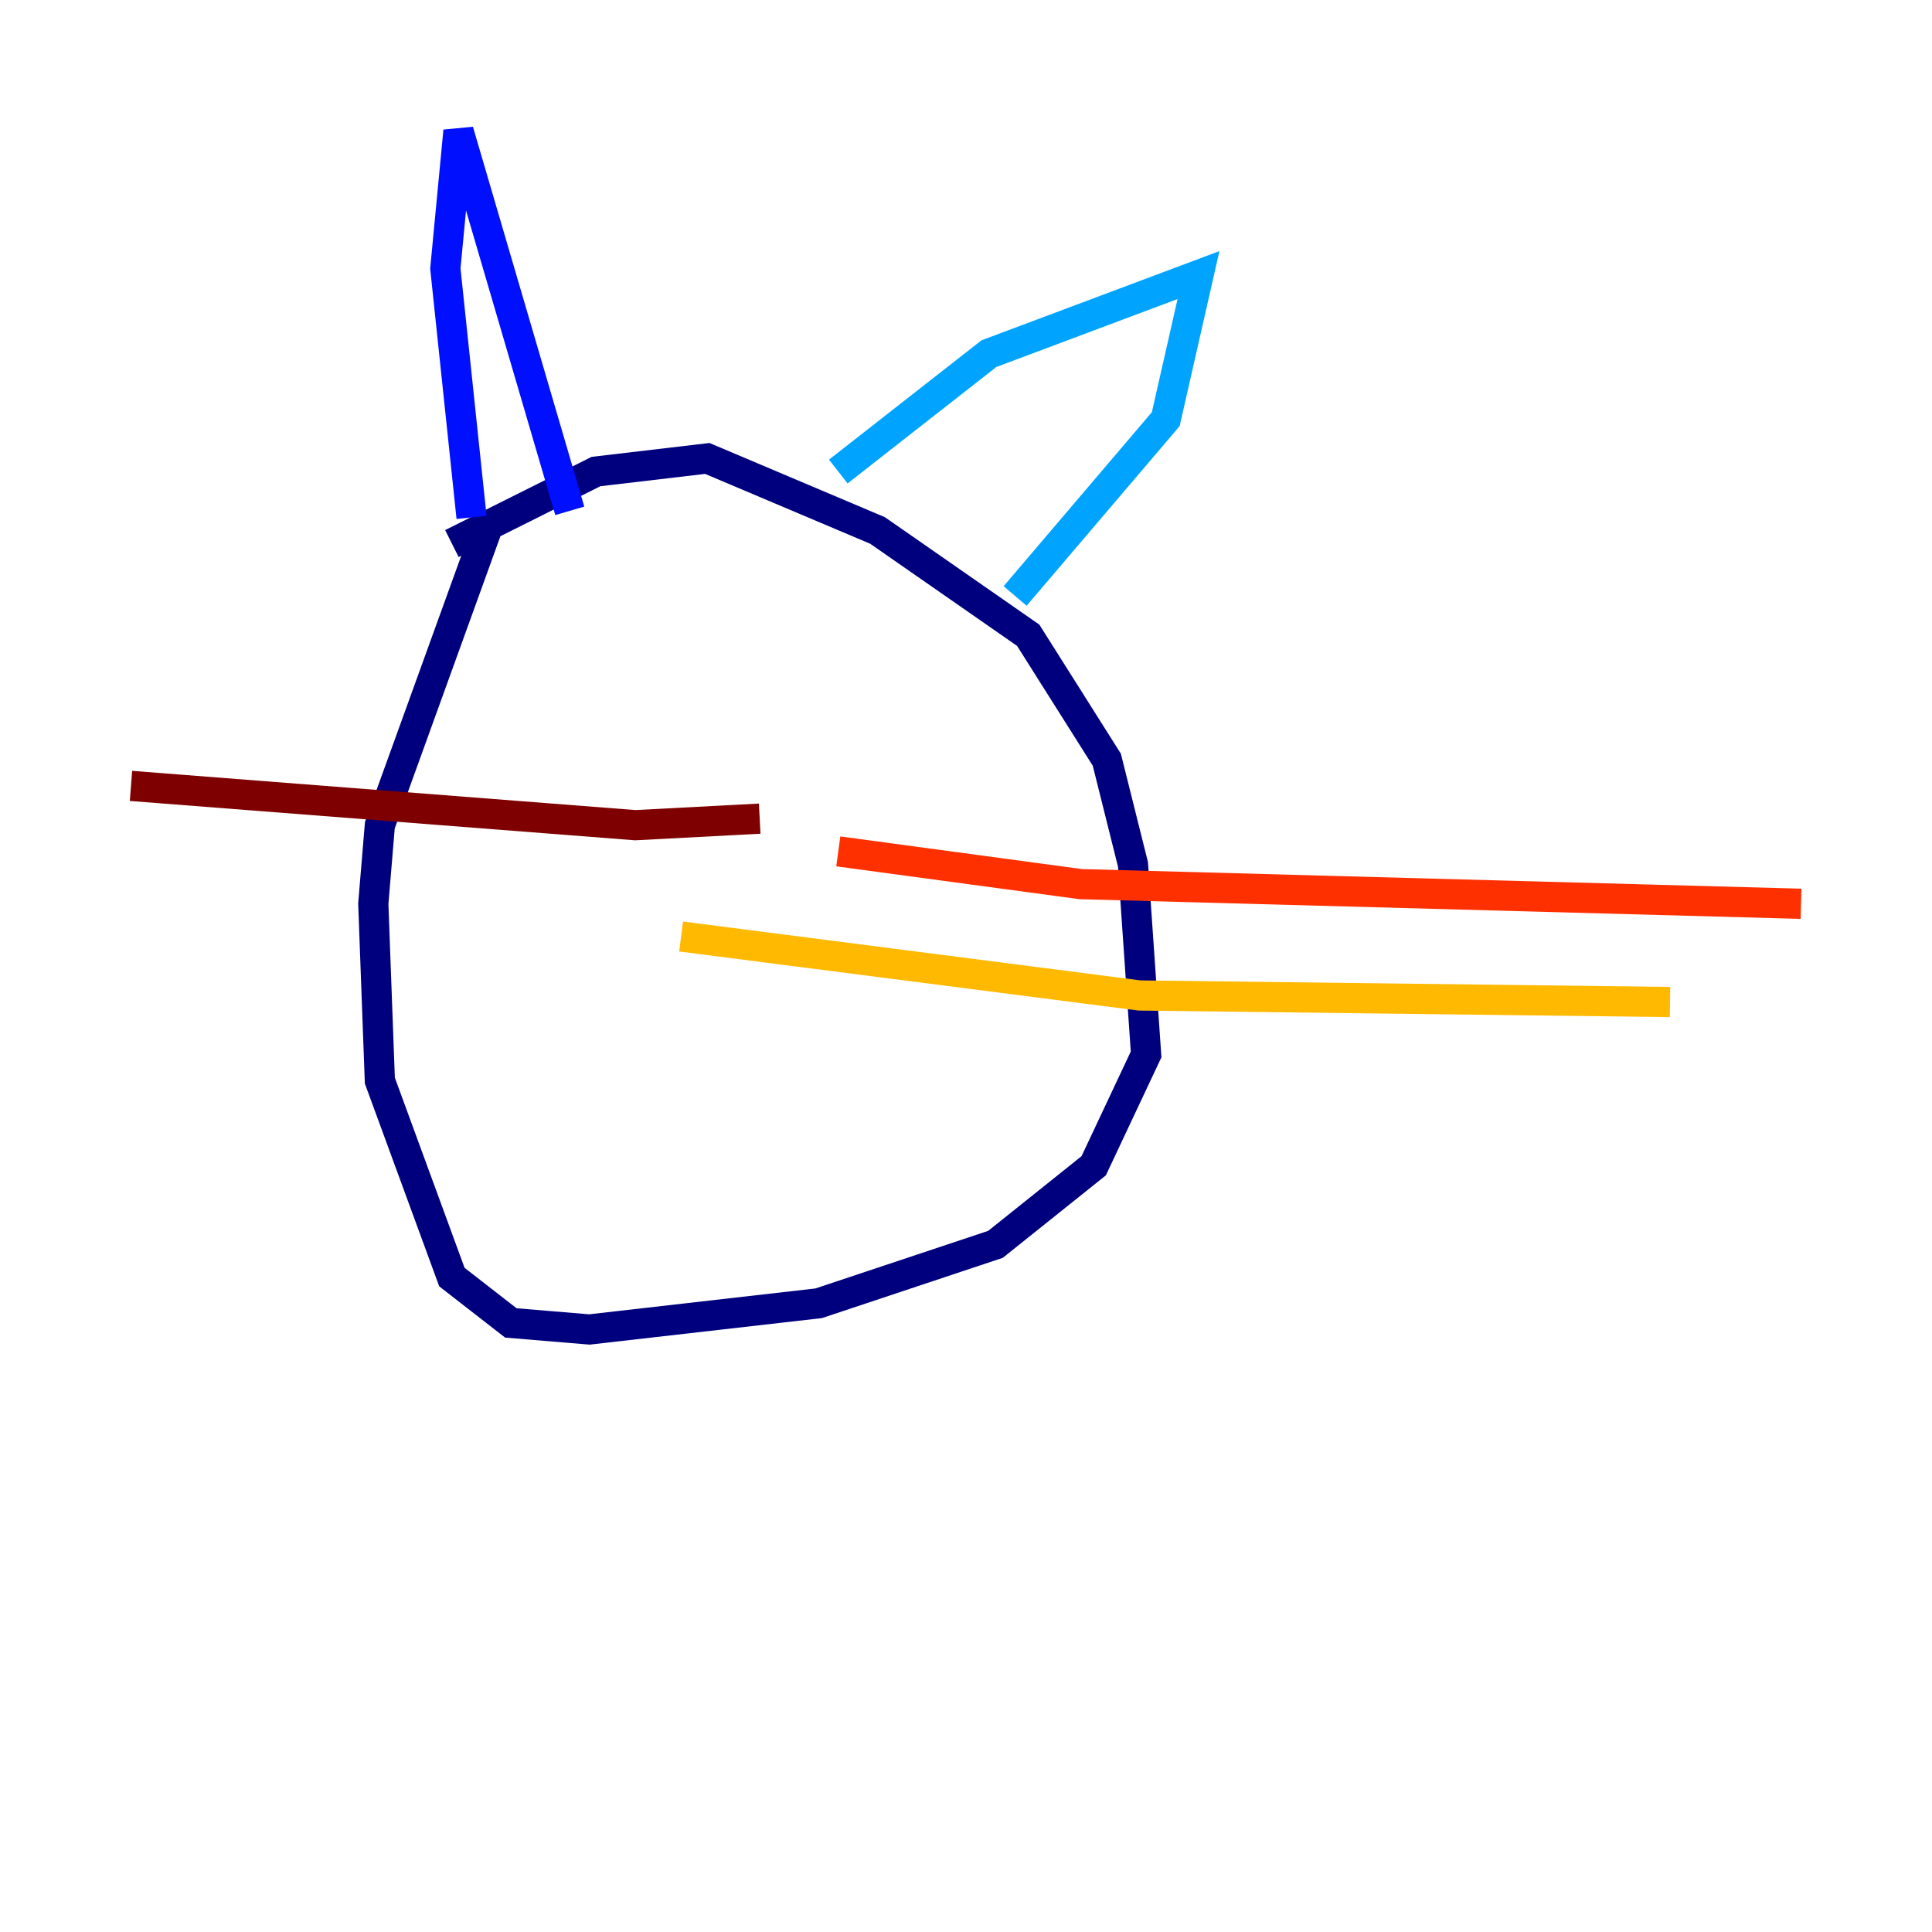 <?xml version="1.0" encoding="utf-8" ?>
<svg baseProfile="tiny" height="128" version="1.2" viewBox="0,0,128,128" width="128" xmlns="http://www.w3.org/2000/svg" xmlns:ev="http://www.w3.org/2001/xml-events" xmlns:xlink="http://www.w3.org/1999/xlink"><defs /><polyline fill="none" points="29.939,36.014 39.485,31.241 46.861,30.373 58.142,35.146 68.122,42.088 73.329,50.332 75.064,57.275 75.932,69.858 72.461,77.234 65.953,82.441 54.237,86.346 39.051,88.081 33.844,87.647 29.939,84.61 25.166,71.593 24.732,59.878 25.166,54.671 32.542,34.278" stroke="#00007f" stroke-width="2" /><polyline fill="none" points="31.241,34.278 29.505,17.79 30.373,8.678 37.749,33.844" stroke="#0010ff" stroke-width="2" /><polyline fill="none" points="55.539,31.241 65.519,23.43 79.403,18.224 77.234,27.77 67.254,39.485" stroke="#00a4ff" stroke-width="2" /><polyline fill="none" points="39.919,47.295 39.919,47.295" stroke="#3fffb7" stroke-width="2" /><polyline fill="none" points="56.407,49.031 56.407,49.031" stroke="#b7ff3f" stroke-width="2" /><polyline fill="none" points="45.125,62.047 75.498,65.953 110.644,66.386" stroke="#ffb900" stroke-width="2" /><polyline fill="none" points="55.539,56.407 71.593,58.576 119.322,59.878" stroke="#ff3000" stroke-width="2" /><polyline fill="none" points="50.332,54.237 42.088,54.671 8.678,52.068" stroke="#7f0000" stroke-width="2" /></svg>